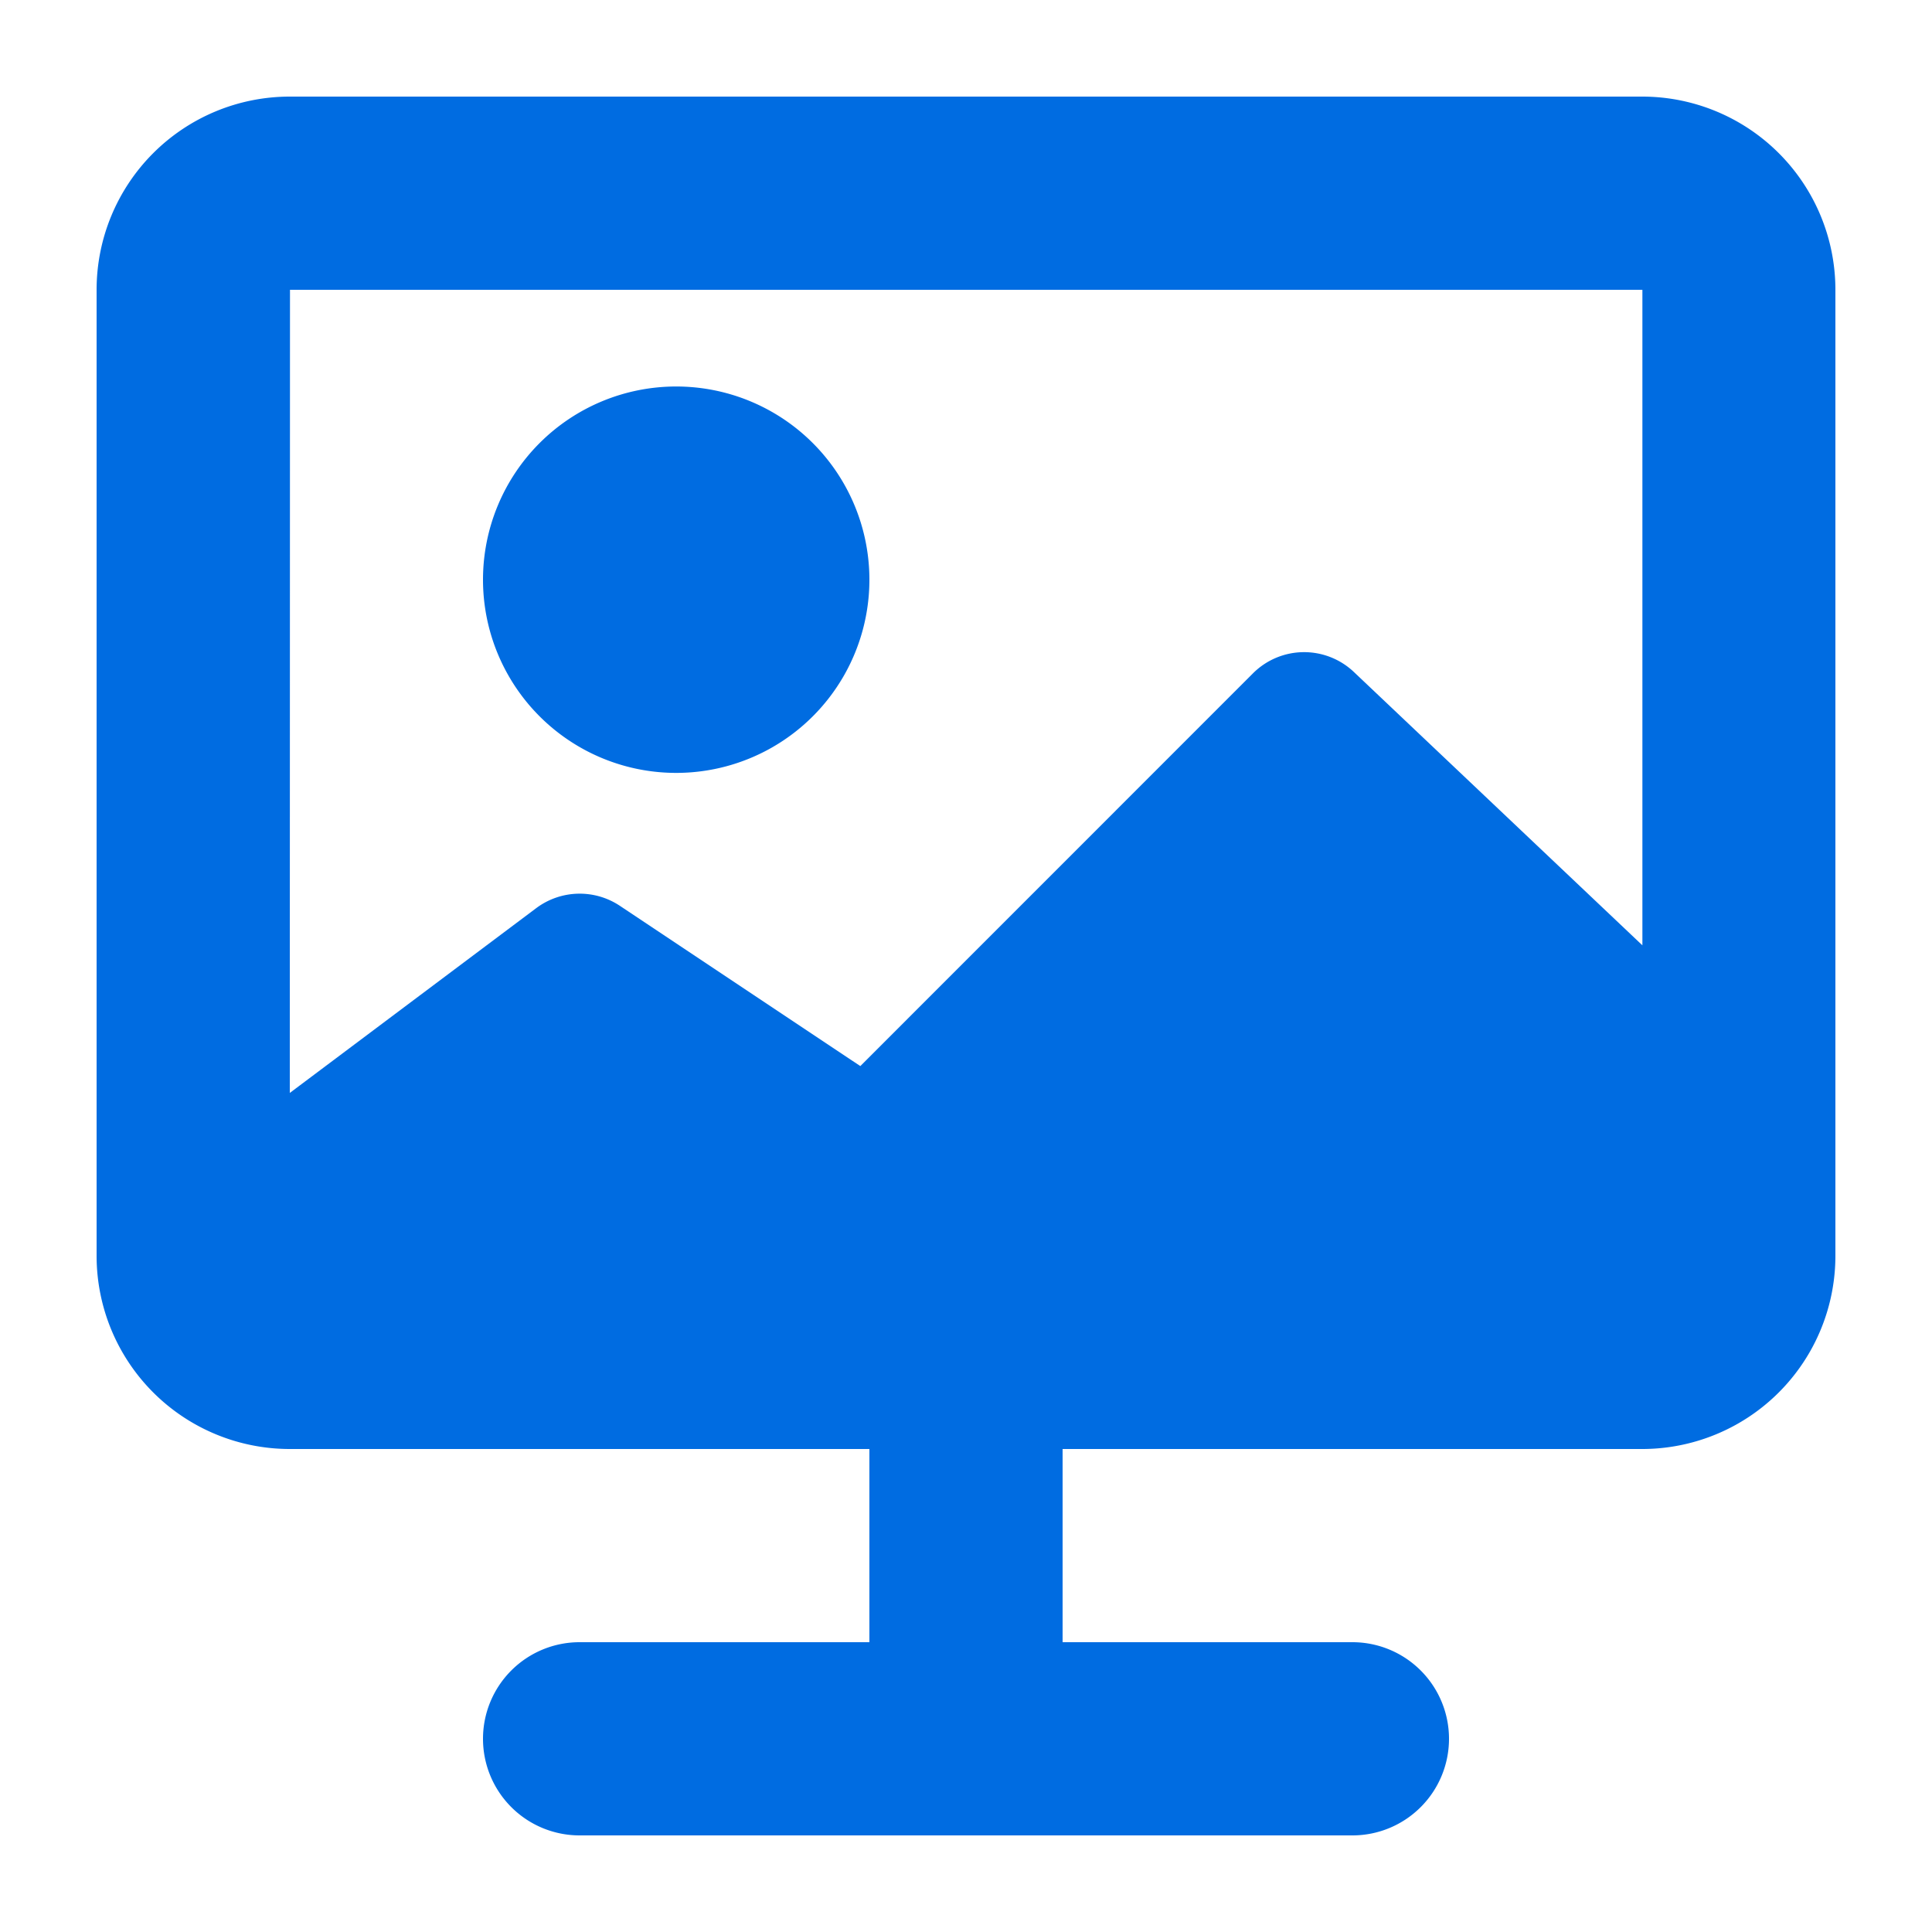 <svg xmlns="http://www.w3.org/2000/svg" width="20" height="20" viewBox="0 0 20 20">
    <path style="fill:none" d="M0 0h20v20H0z"/>
    <path data-name="联合 199" d="M-1163-1124a1 1 0 0 1-1-1 1 1 0 0 1 1-1h3v-2h-6a2 2 0 0 1-2-2v-10a2 2 0 0 1 2-2h14a2 2 0 0 1 2 2v10a2 2 0 0 1-2 2h-6v2h3a1 1 0 0 1 1 1 1 1 0 0 1-1 1zm-3-7.686 2.551-1.913a.751.751 0 0 1 .866-.024l2.489 1.659 4.064-4.065a.749.749 0 0 1 1.046-.014l2.986 2.829V-1140h-14zm2-5.313a2 2 0 0 1 2-2 2 2 0 0 1 2 2 2 2 0 0 1-2 2 2 2 0 0 1-2-2.001z" transform="translate(1169 1143)" style="fill:#006CE1"/>
</svg>
